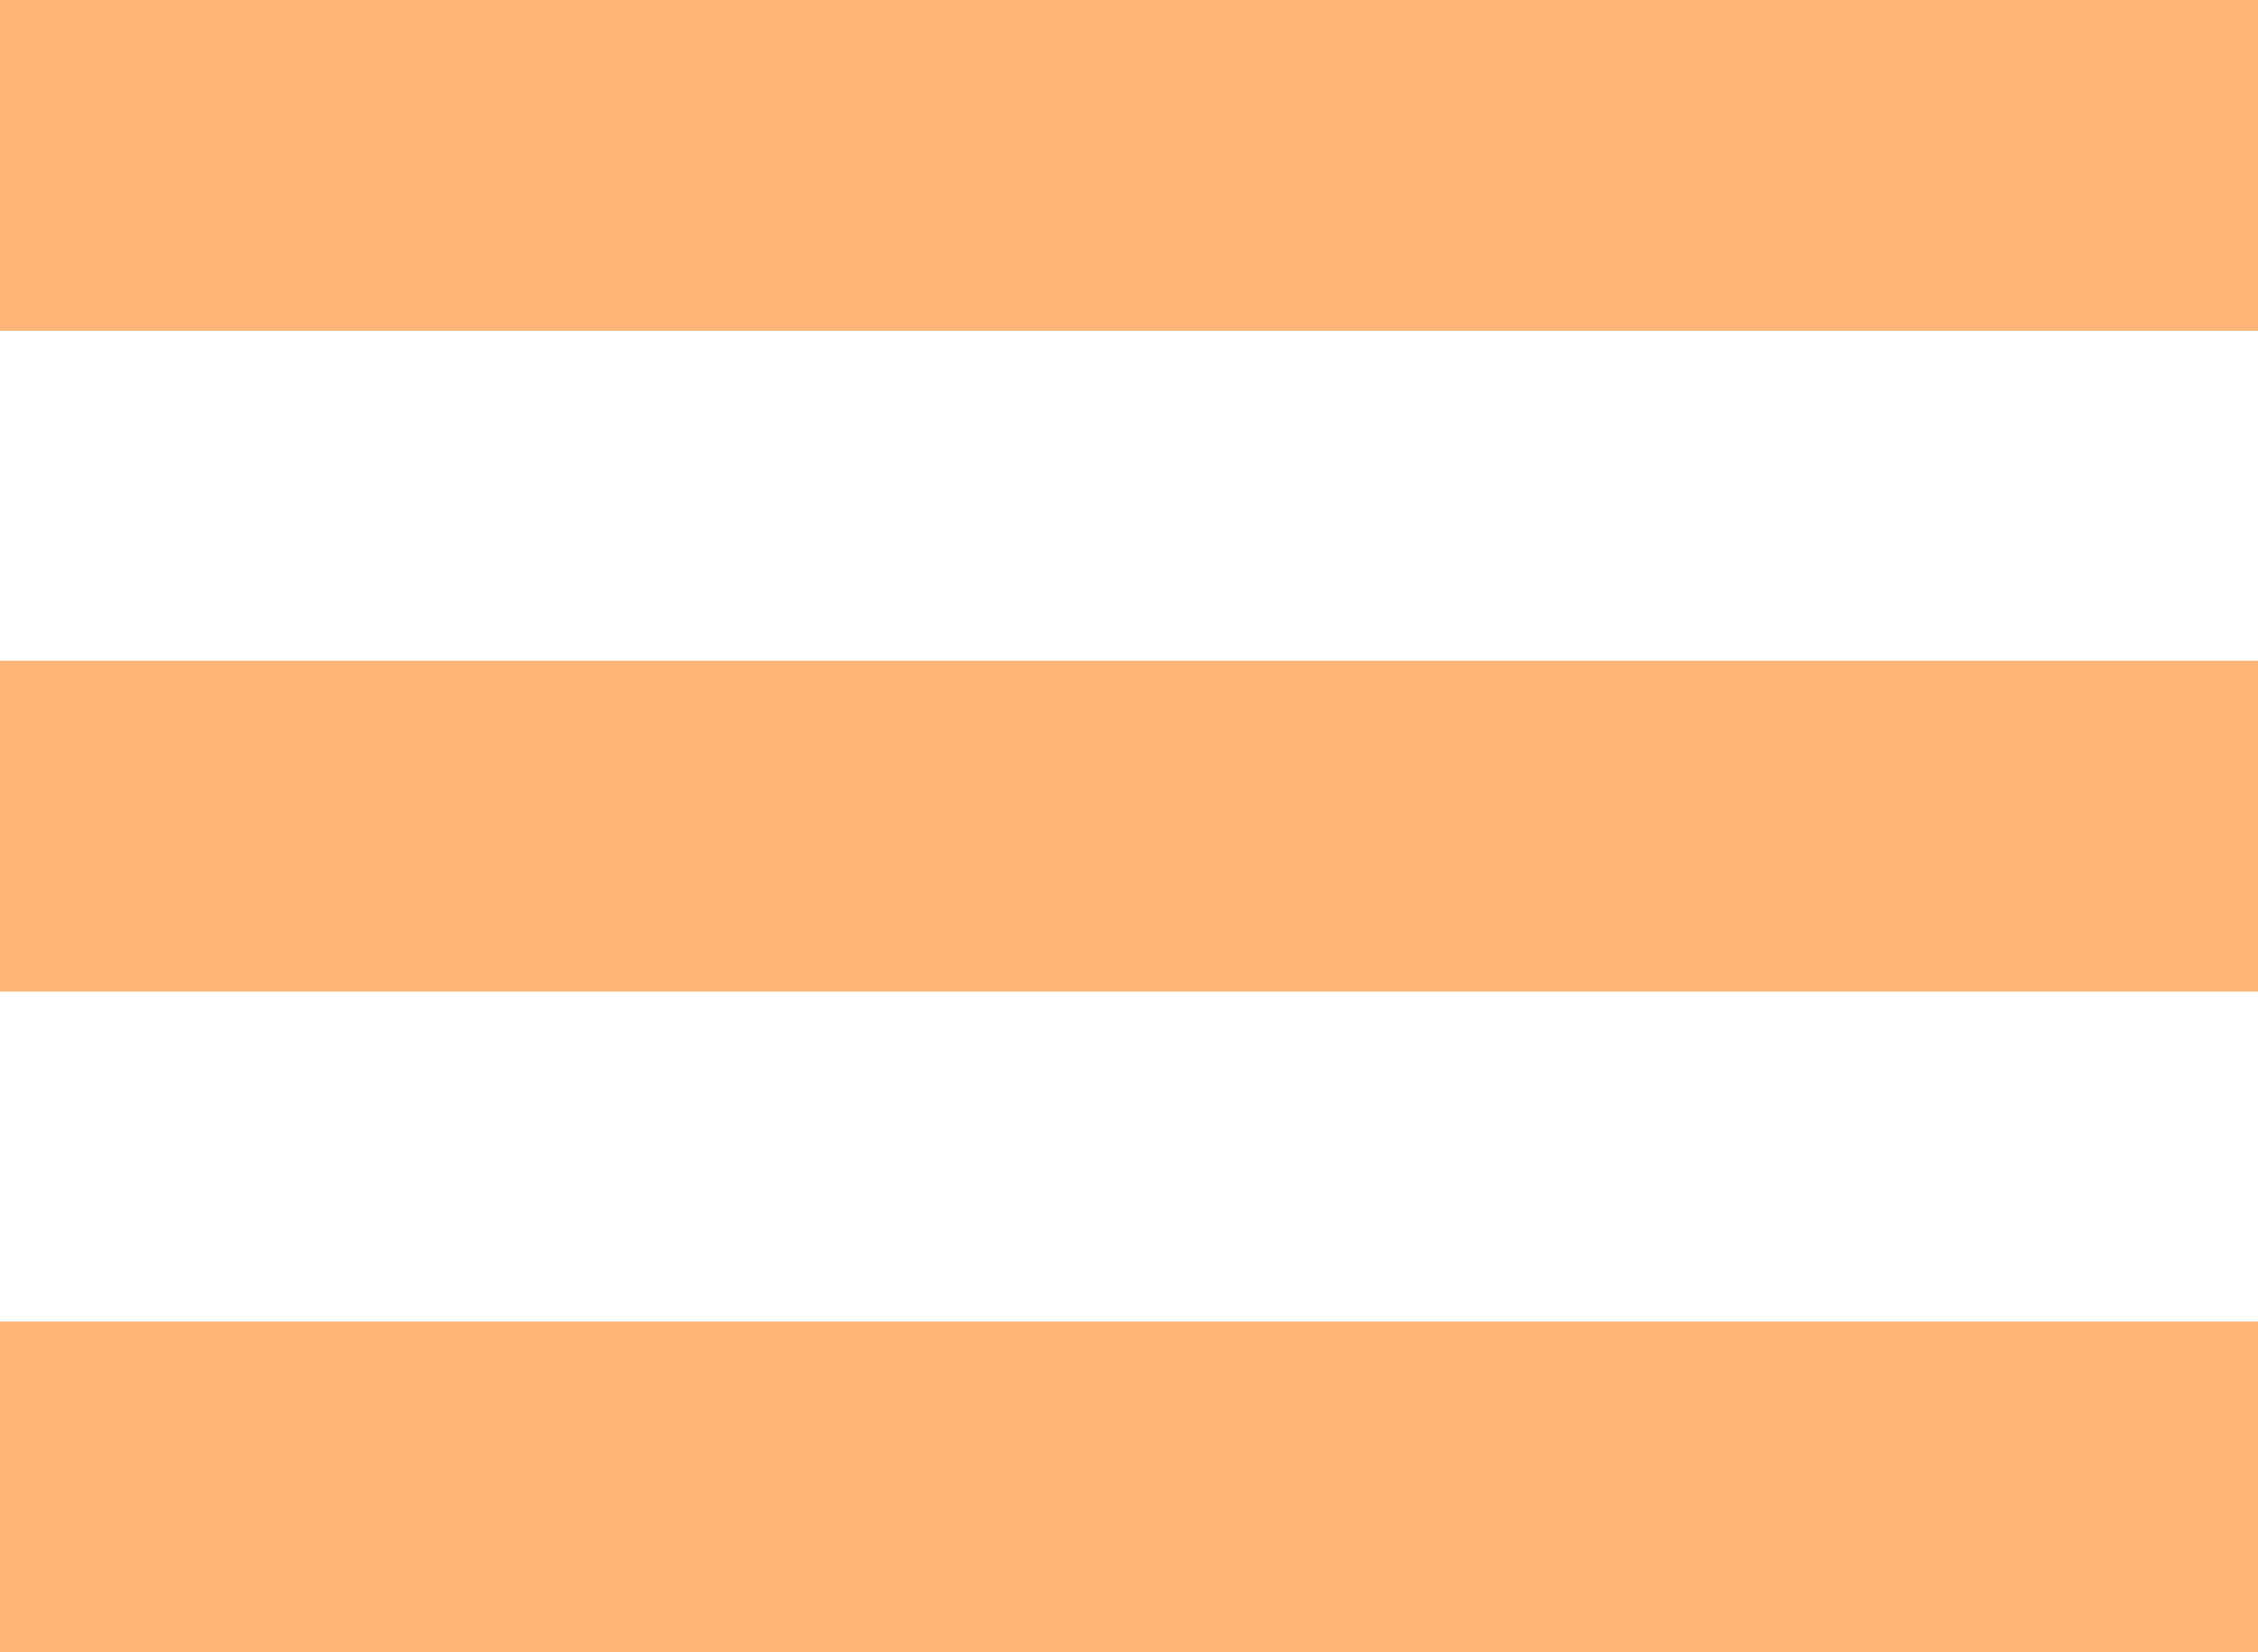 <svg width="41" height="30" viewBox="0 0 41 30" fill="none" xmlns="http://www.w3.org/2000/svg">
<rect width="41" height="6" fill="#FFB577"/>
<rect y="12" width="41" height="6" fill="#FFB577"/>
<rect y="24" width="41" height="6" fill="#FFB577"/>
</svg>
